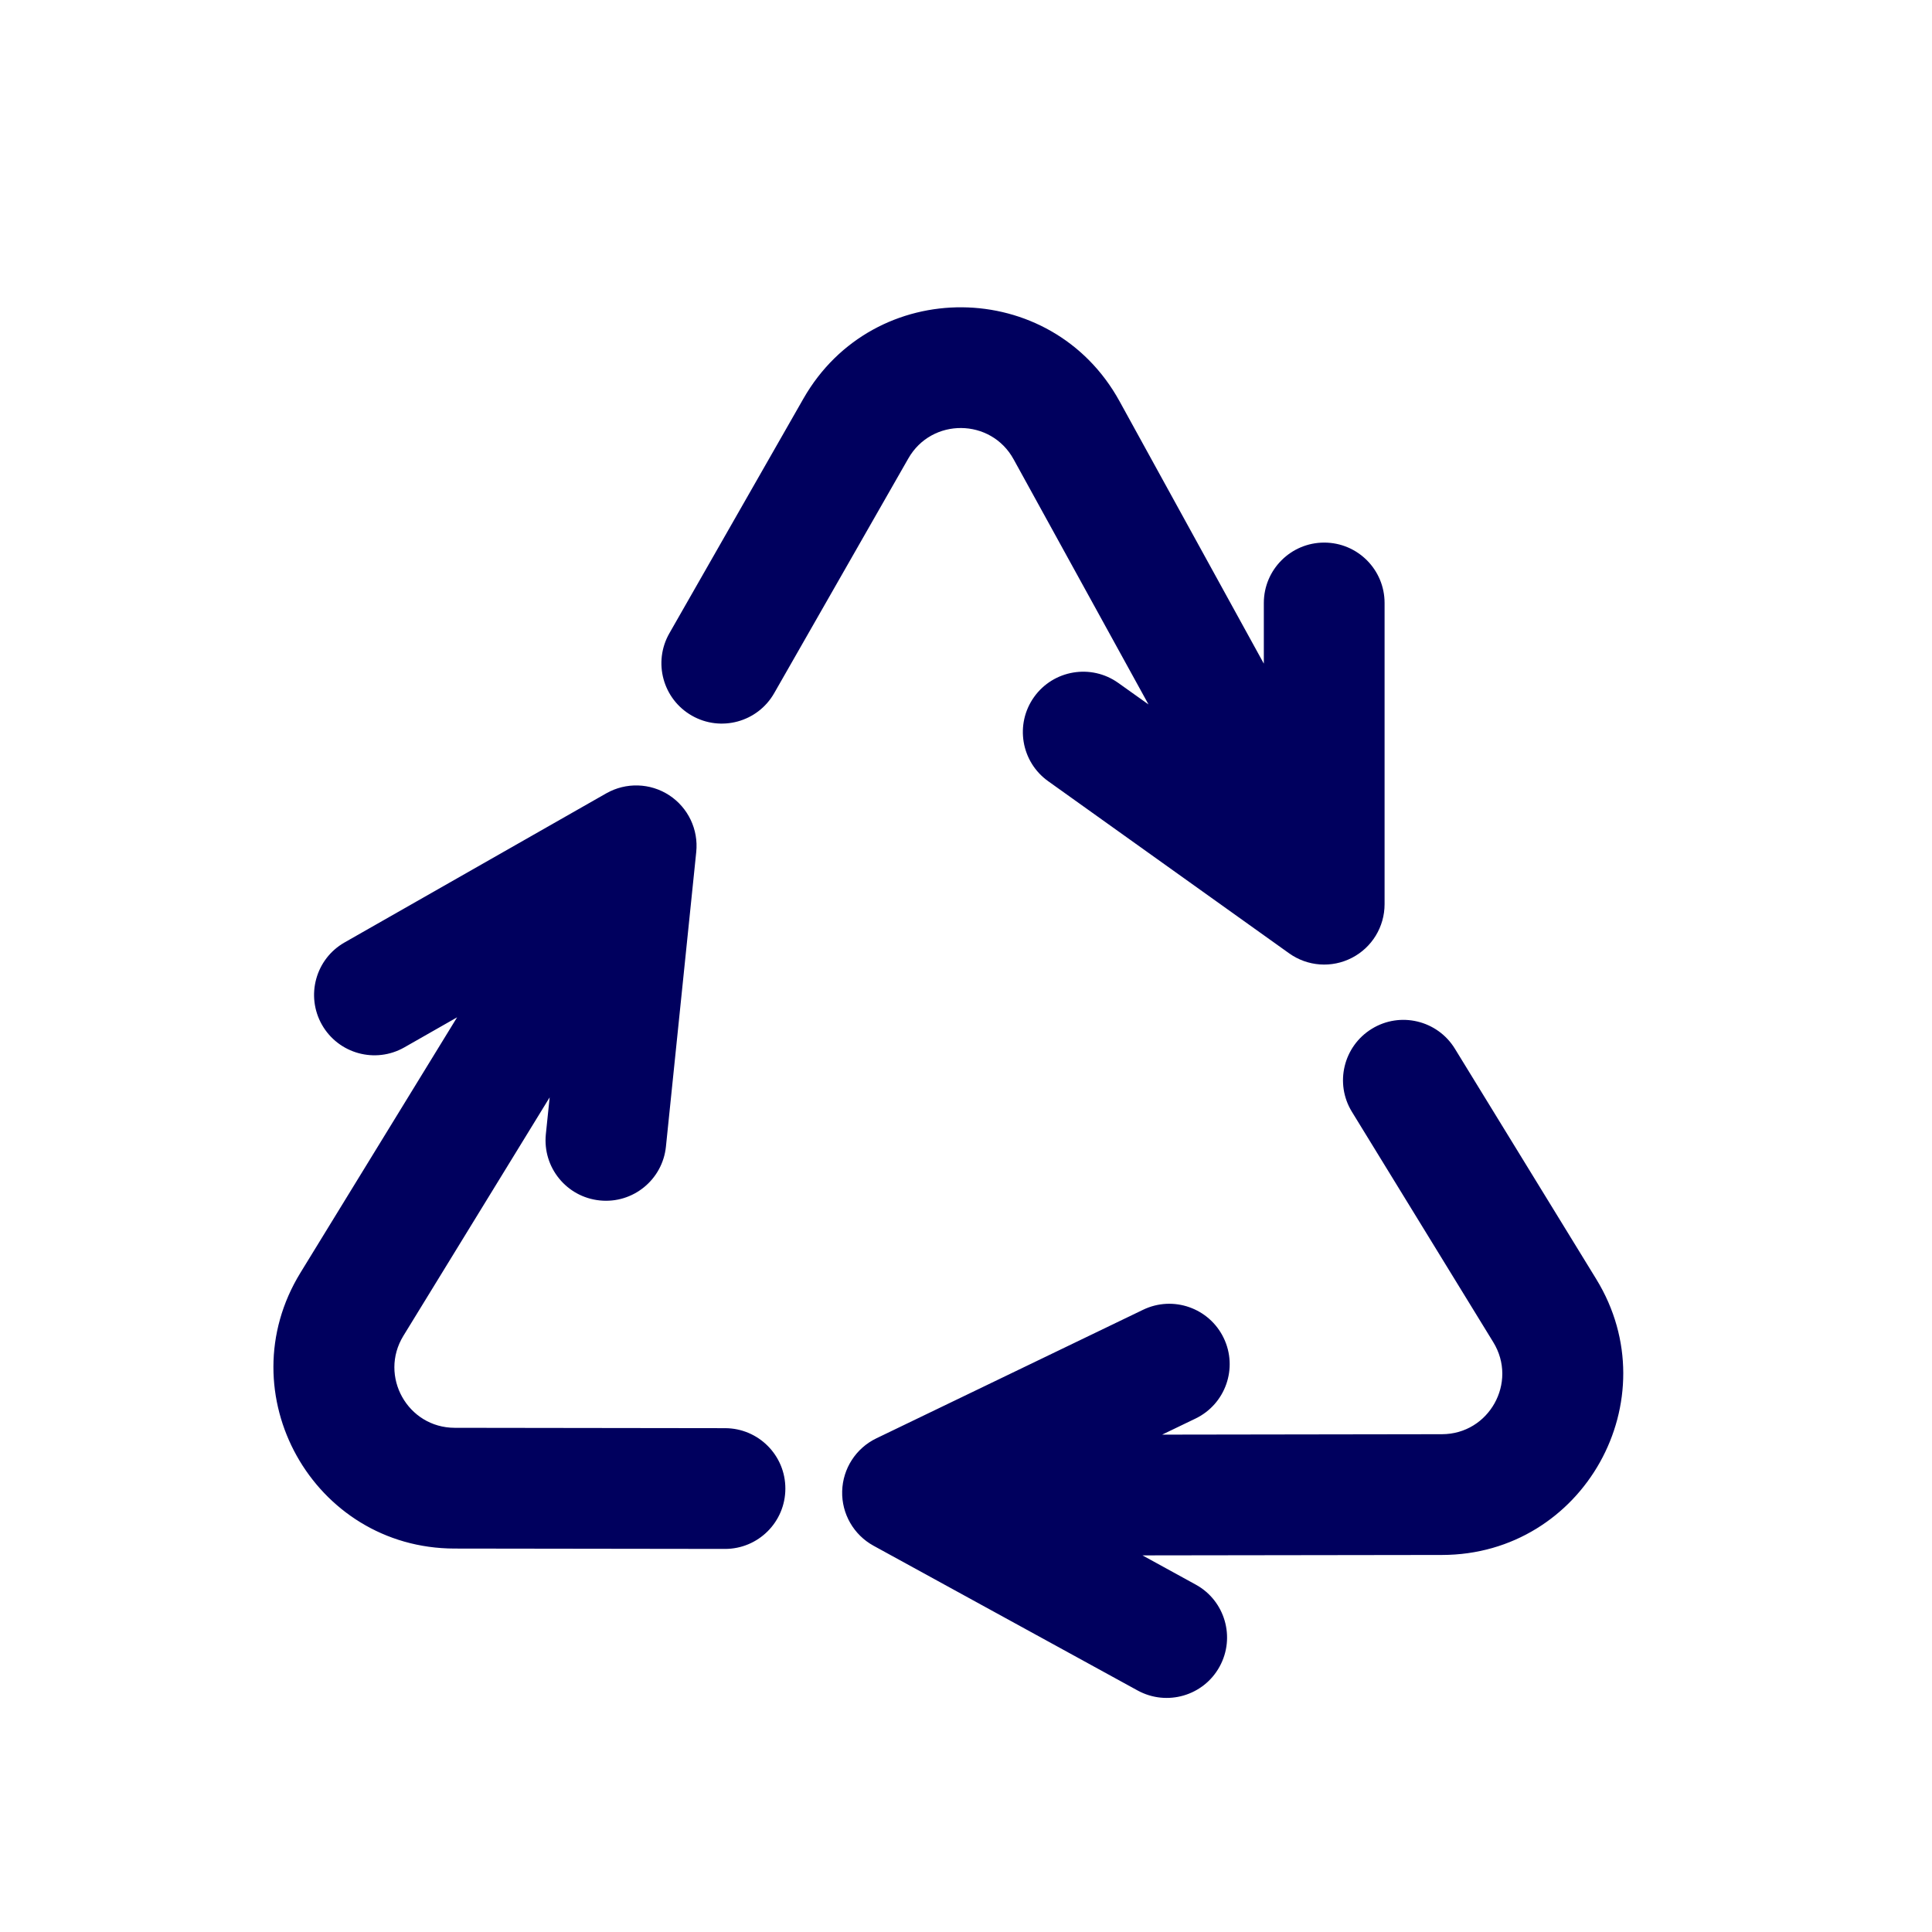 <svg width="32" height="32" viewBox="0 0 32 32" fill="none" xmlns="http://www.w3.org/2000/svg">
<g clip-path="url(#clip0)">
<path fill-rule="evenodd" clip-rule="evenodd" d="M7.532 23.649C6.751 23.648 6.273 22.792 6.681 22.126L9.104 18.176L9.041 18.786C8.985 19.336 9.384 19.827 9.934 19.883C10.483 19.94 10.974 19.54 11.03 18.991L11.532 14.111C11.57 13.739 11.397 13.376 11.083 13.171C10.77 12.967 10.368 12.955 10.042 13.14L5.707 15.61C5.227 15.883 5.06 16.494 5.333 16.974C5.607 17.454 6.217 17.621 6.697 17.348L7.571 16.85L4.976 21.081C3.751 23.078 5.186 25.646 7.529 25.649L12.007 25.655C12.559 25.656 13.008 25.209 13.008 24.656C13.009 24.104 12.562 23.656 12.01 23.655L7.532 23.649ZM20.201 27.603C19.936 28.088 19.328 28.265 18.843 28L14.468 25.602C14.14 25.422 13.939 25.073 13.949 24.699C13.959 24.324 14.177 23.987 14.514 23.824L18.933 21.694C19.43 21.454 20.028 21.663 20.268 22.161C20.508 22.658 20.299 23.256 19.801 23.496L19.249 23.762L23.883 23.755C24.664 23.754 25.142 22.898 24.734 22.232L22.392 18.415C22.103 17.945 22.251 17.329 22.722 17.04C23.192 16.751 23.808 16.899 24.097 17.369L26.439 21.186C27.664 23.183 26.229 25.752 23.886 25.755L18.923 25.762L19.805 26.246C20.289 26.511 20.466 27.119 20.201 27.603ZM15.045 7.593C15.432 6.915 16.413 6.923 16.789 7.608L19.023 11.668L18.523 11.312C18.074 10.991 17.449 11.095 17.128 11.544C16.807 11.993 16.911 12.618 17.361 12.939L21.352 15.79C21.657 16.008 22.058 16.037 22.391 15.865C22.724 15.694 22.933 15.351 22.933 14.976L22.933 9.987C22.933 9.435 22.486 8.987 21.933 8.987C21.381 8.987 20.933 9.435 20.933 9.987L20.933 10.992L18.542 6.644C17.412 4.591 14.471 4.567 13.308 6.601L11.087 10.489C10.813 10.968 10.979 11.579 11.459 11.853C11.938 12.127 12.549 11.961 12.823 11.481L15.045 7.593Z" fill="#00005E"/>
</g>
<defs>
<clipPath id="clip0">
<rect width="32" height="32" fill="white"/>
</clipPath>
</defs>
</svg>
